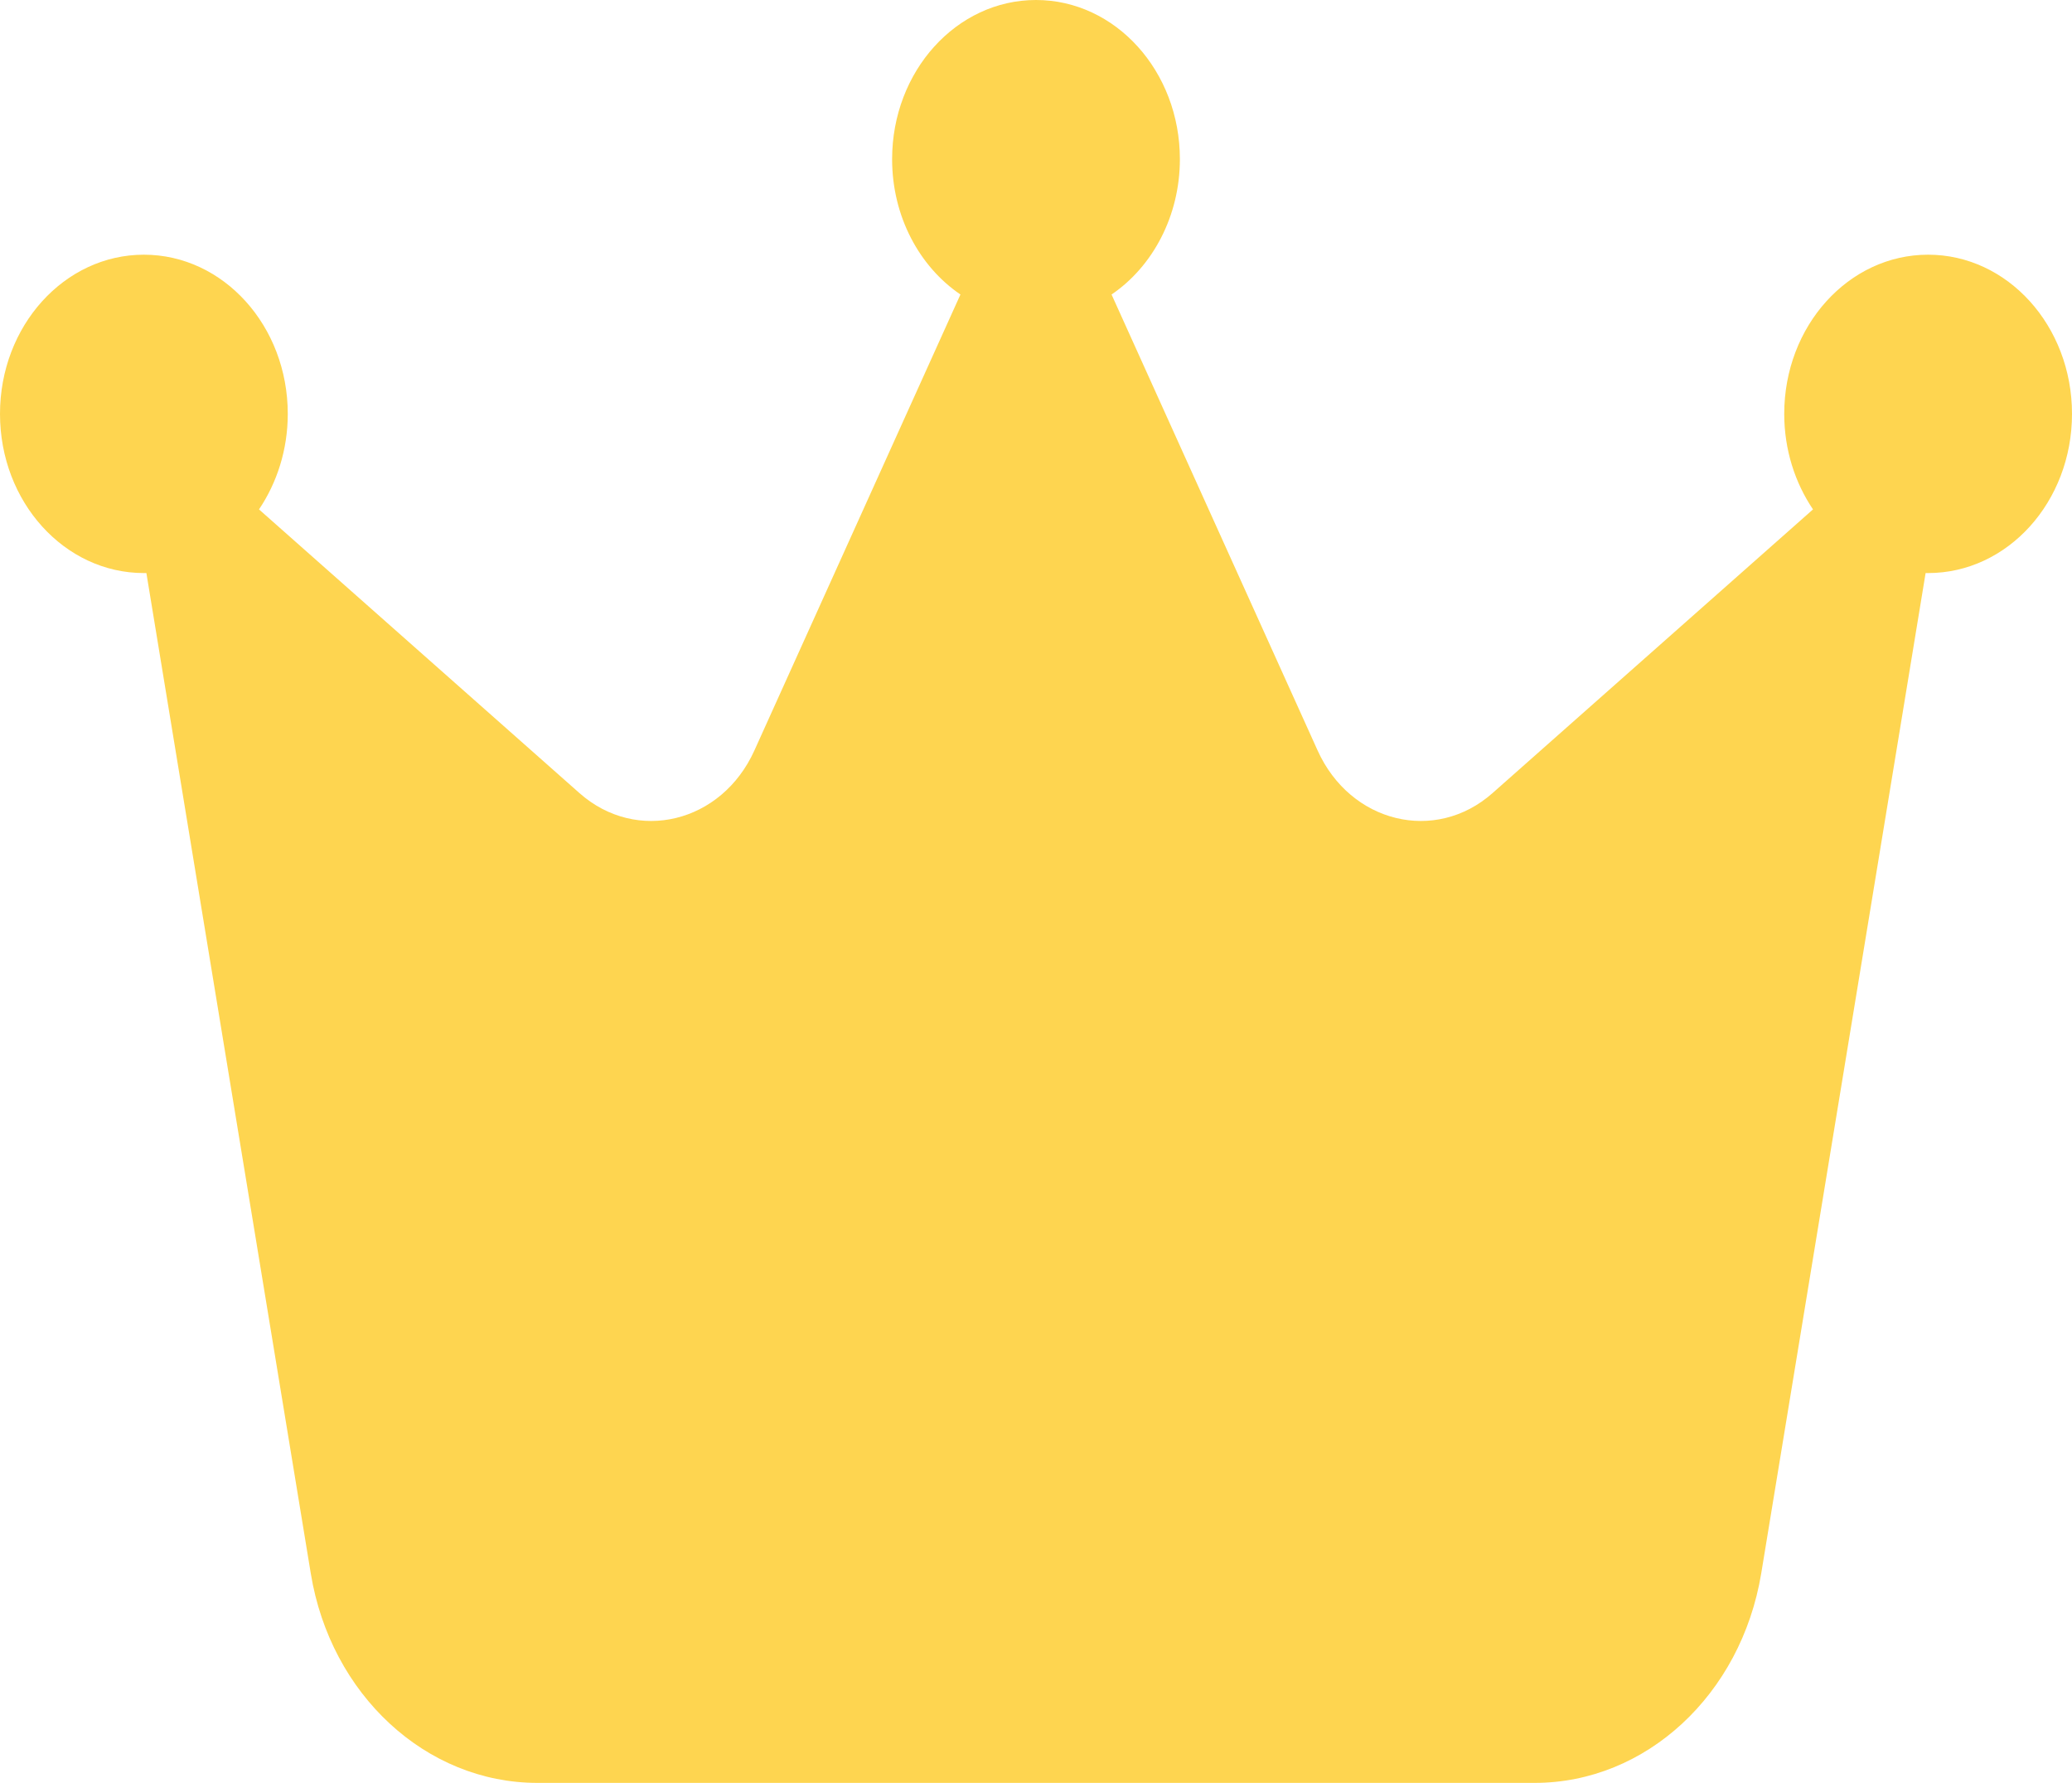 <svg width="43" height="37" viewBox="0 0 43 37" fill="none" xmlns="http://www.w3.org/2000/svg">
<path d="M23.068 6.111C23.919 5.533 24.486 4.484 24.486 3.303C24.486 1.478 23.15 -3.05176e-05 21.5 -3.05176e-05C19.85 -3.05176e-05 18.514 1.478 18.514 3.303C18.514 4.492 19.081 5.533 19.932 6.111L15.655 15.574C14.975 17.077 13.213 17.506 12.027 16.458L5.375 10.57C5.748 10.017 5.972 9.331 5.972 8.588C5.972 6.763 4.636 5.285 2.986 5.285C1.336 5.285 0 6.763 0 8.588C0 10.413 1.336 11.891 2.986 11.891C3.001 11.891 3.023 11.891 3.038 11.891L6.45 32.651C6.861 35.162 8.839 36.995 11.153 36.995H31.847C34.154 36.995 36.132 35.17 36.55 32.651L39.962 11.891C39.977 11.891 39.999 11.891 40.014 11.891C41.664 11.891 43 10.413 43 8.588C43 6.763 41.664 5.285 40.014 5.285C38.364 5.285 37.028 6.763 37.028 8.588C37.028 9.331 37.252 10.017 37.625 10.57L30.973 16.458C29.787 17.506 28.025 17.077 27.345 15.574L23.068 6.111Z" fill="#FED550"/>
</svg>
